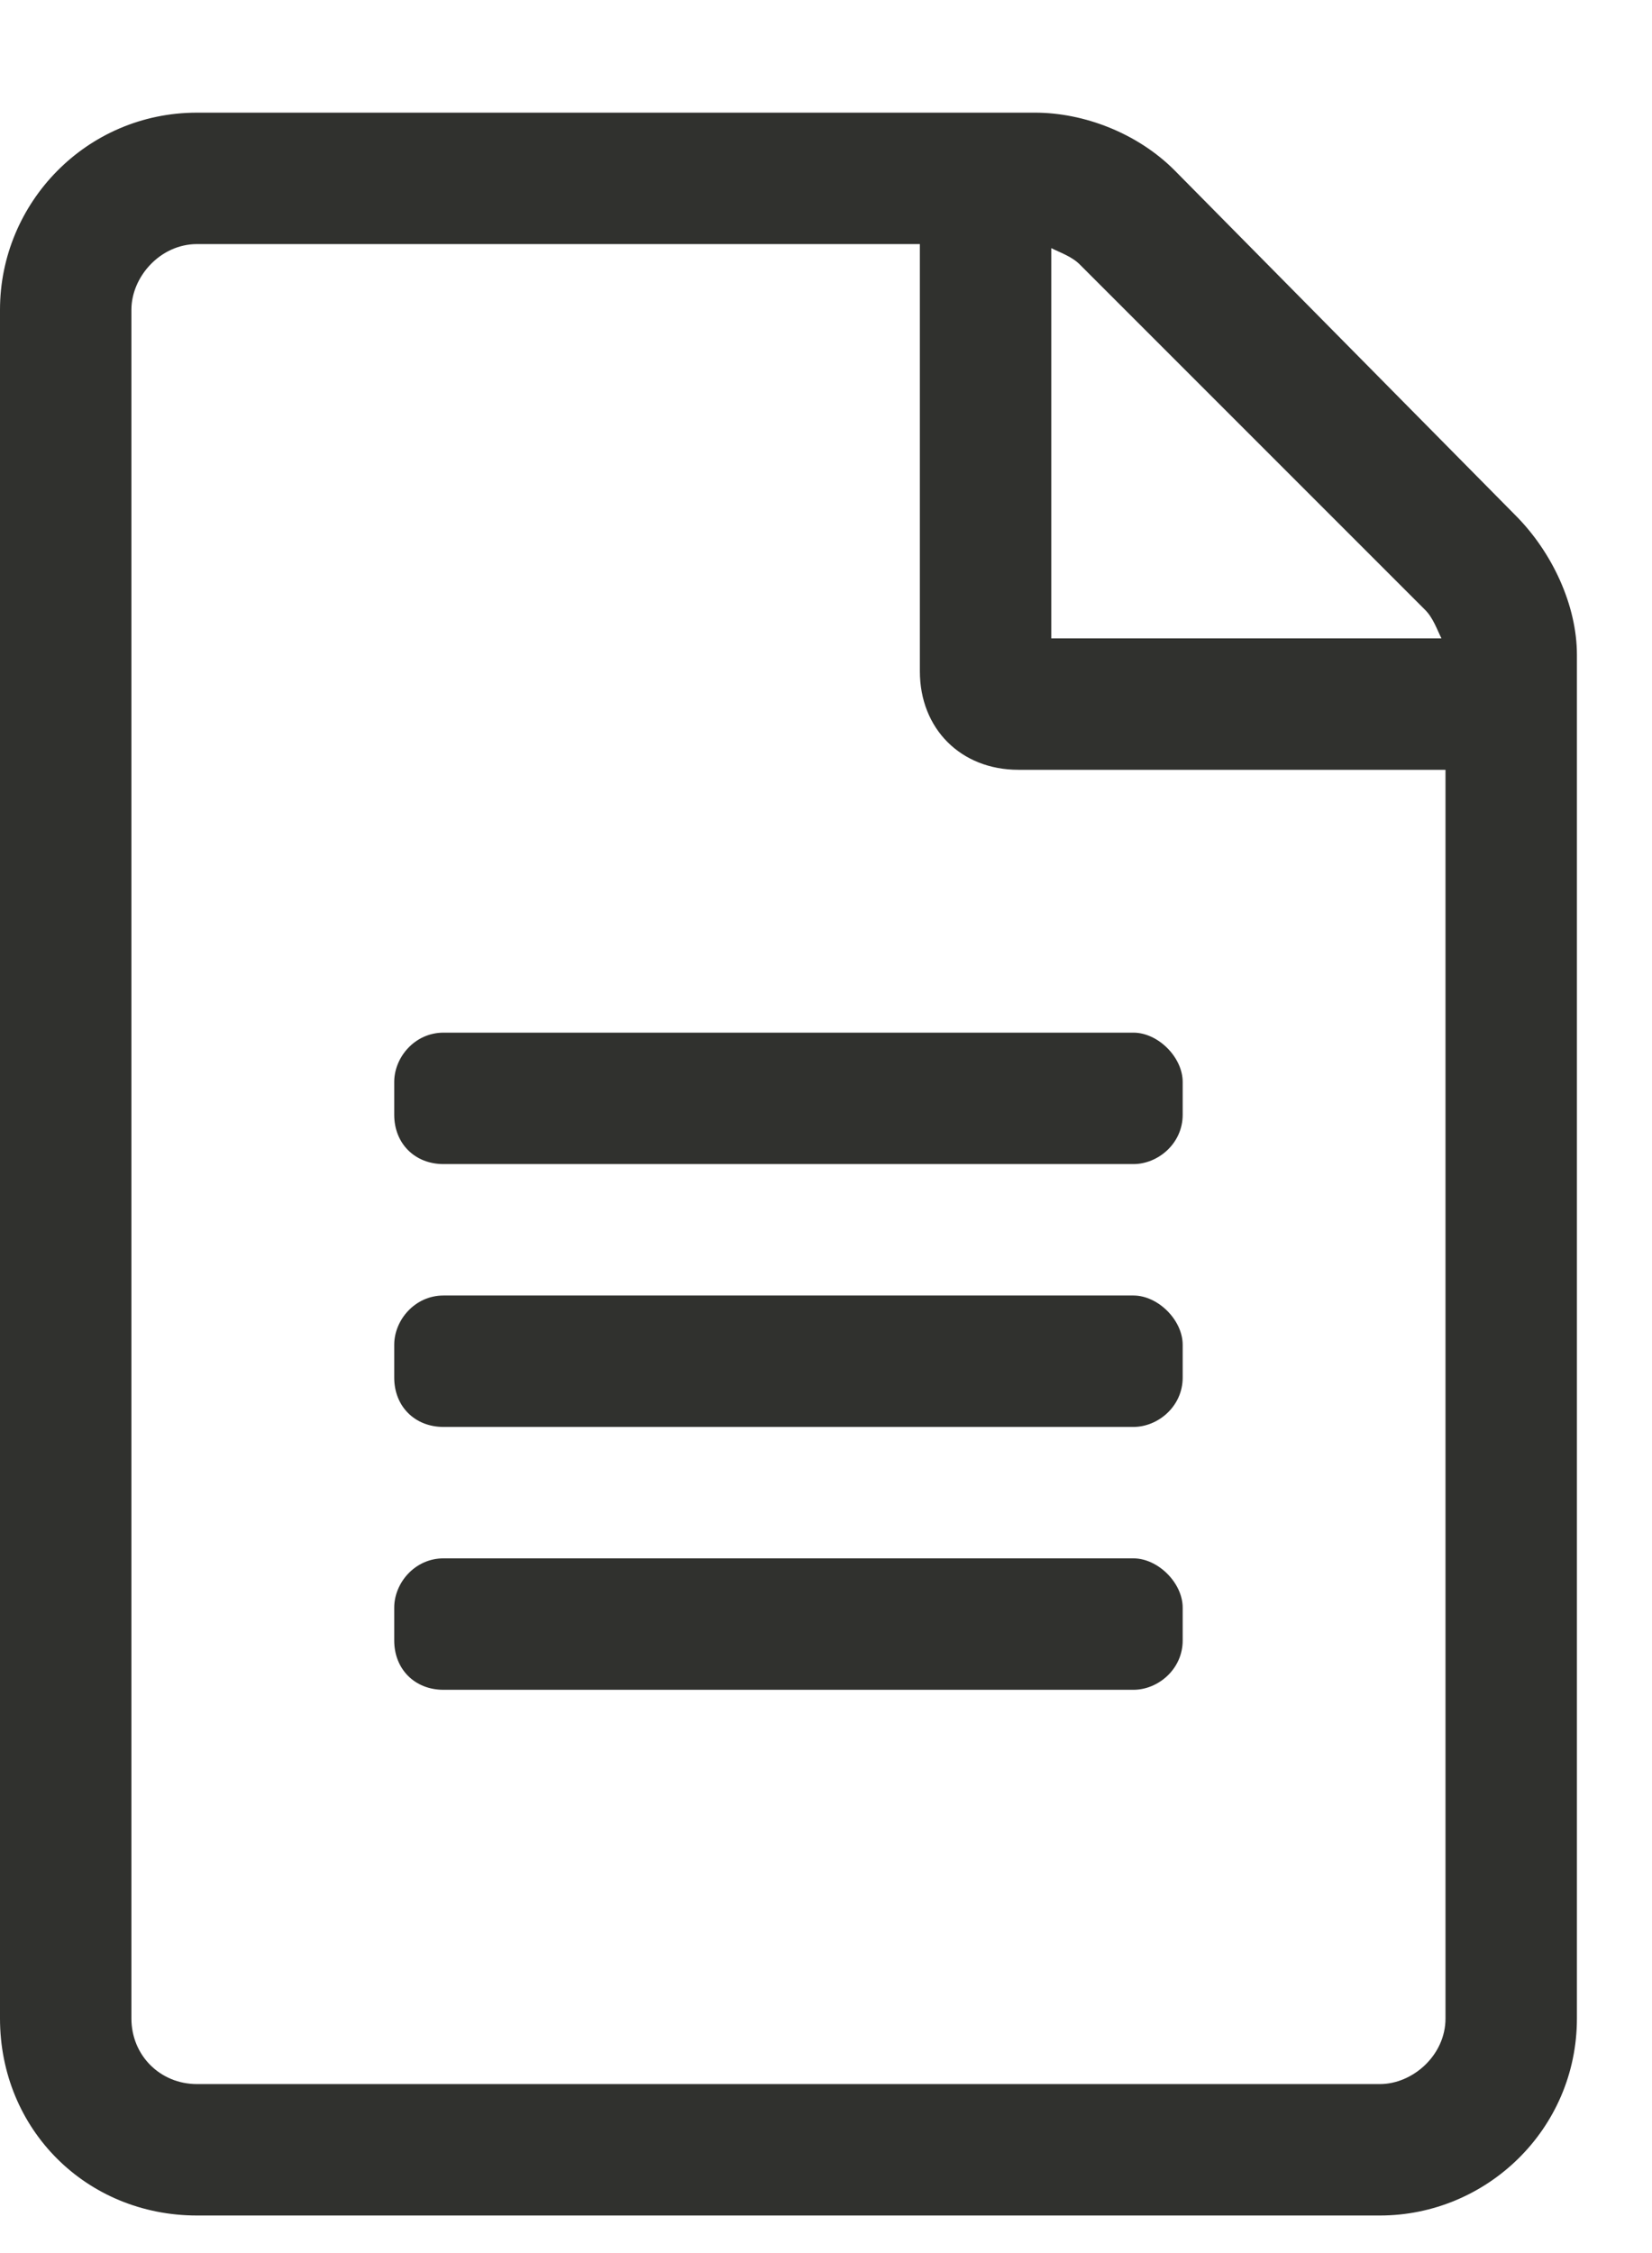 <svg width="11" height="15" viewBox="0 0 11 15" fill="none" xmlns="http://www.w3.org/2000/svg">
<path d="M10.09 3.43L7.82 1.133C7.574 0.887 7.219 0.75 6.891 0.75H1.312C0.574 0.75 0 1.352 0 2.062V13.438C0 14.176 0.574 14.75 1.312 14.75H9.188C9.898 14.75 10.5 14.176 10.5 13.438V4.359C10.5 4.031 10.336 3.676 10.09 3.43ZM9.488 4.059C9.543 4.113 9.57 4.195 9.598 4.25H7V1.652C7.055 1.68 7.137 1.707 7.191 1.762L9.488 4.059ZM9.188 13.875H1.312C1.066 13.875 0.875 13.684 0.875 13.438V2.062C0.875 1.844 1.066 1.625 1.312 1.625H6.125V4.469C6.125 4.852 6.398 5.125 6.781 5.125H9.625V13.438C9.625 13.684 9.406 13.875 9.188 13.875ZM7.875 7.203C7.875 7.039 7.711 6.875 7.547 6.875H2.953C2.762 6.875 2.625 7.039 2.625 7.203V7.422C2.625 7.613 2.762 7.75 2.953 7.75H7.547C7.711 7.75 7.875 7.613 7.875 7.422V7.203ZM7.875 8.953C7.875 8.789 7.711 8.625 7.547 8.625H2.953C2.762 8.625 2.625 8.789 2.625 8.953V9.172C2.625 9.363 2.762 9.5 2.953 9.5H7.547C7.711 9.5 7.875 9.363 7.875 9.172V8.953ZM7.875 10.703C7.875 10.539 7.711 10.375 7.547 10.375H2.953C2.762 10.375 2.625 10.539 2.625 10.703V10.922C2.625 11.113 2.762 11.25 2.953 11.25H7.547C7.711 11.25 7.875 11.113 7.875 10.922V10.703Z" fill="#30312E"/>
</svg>
